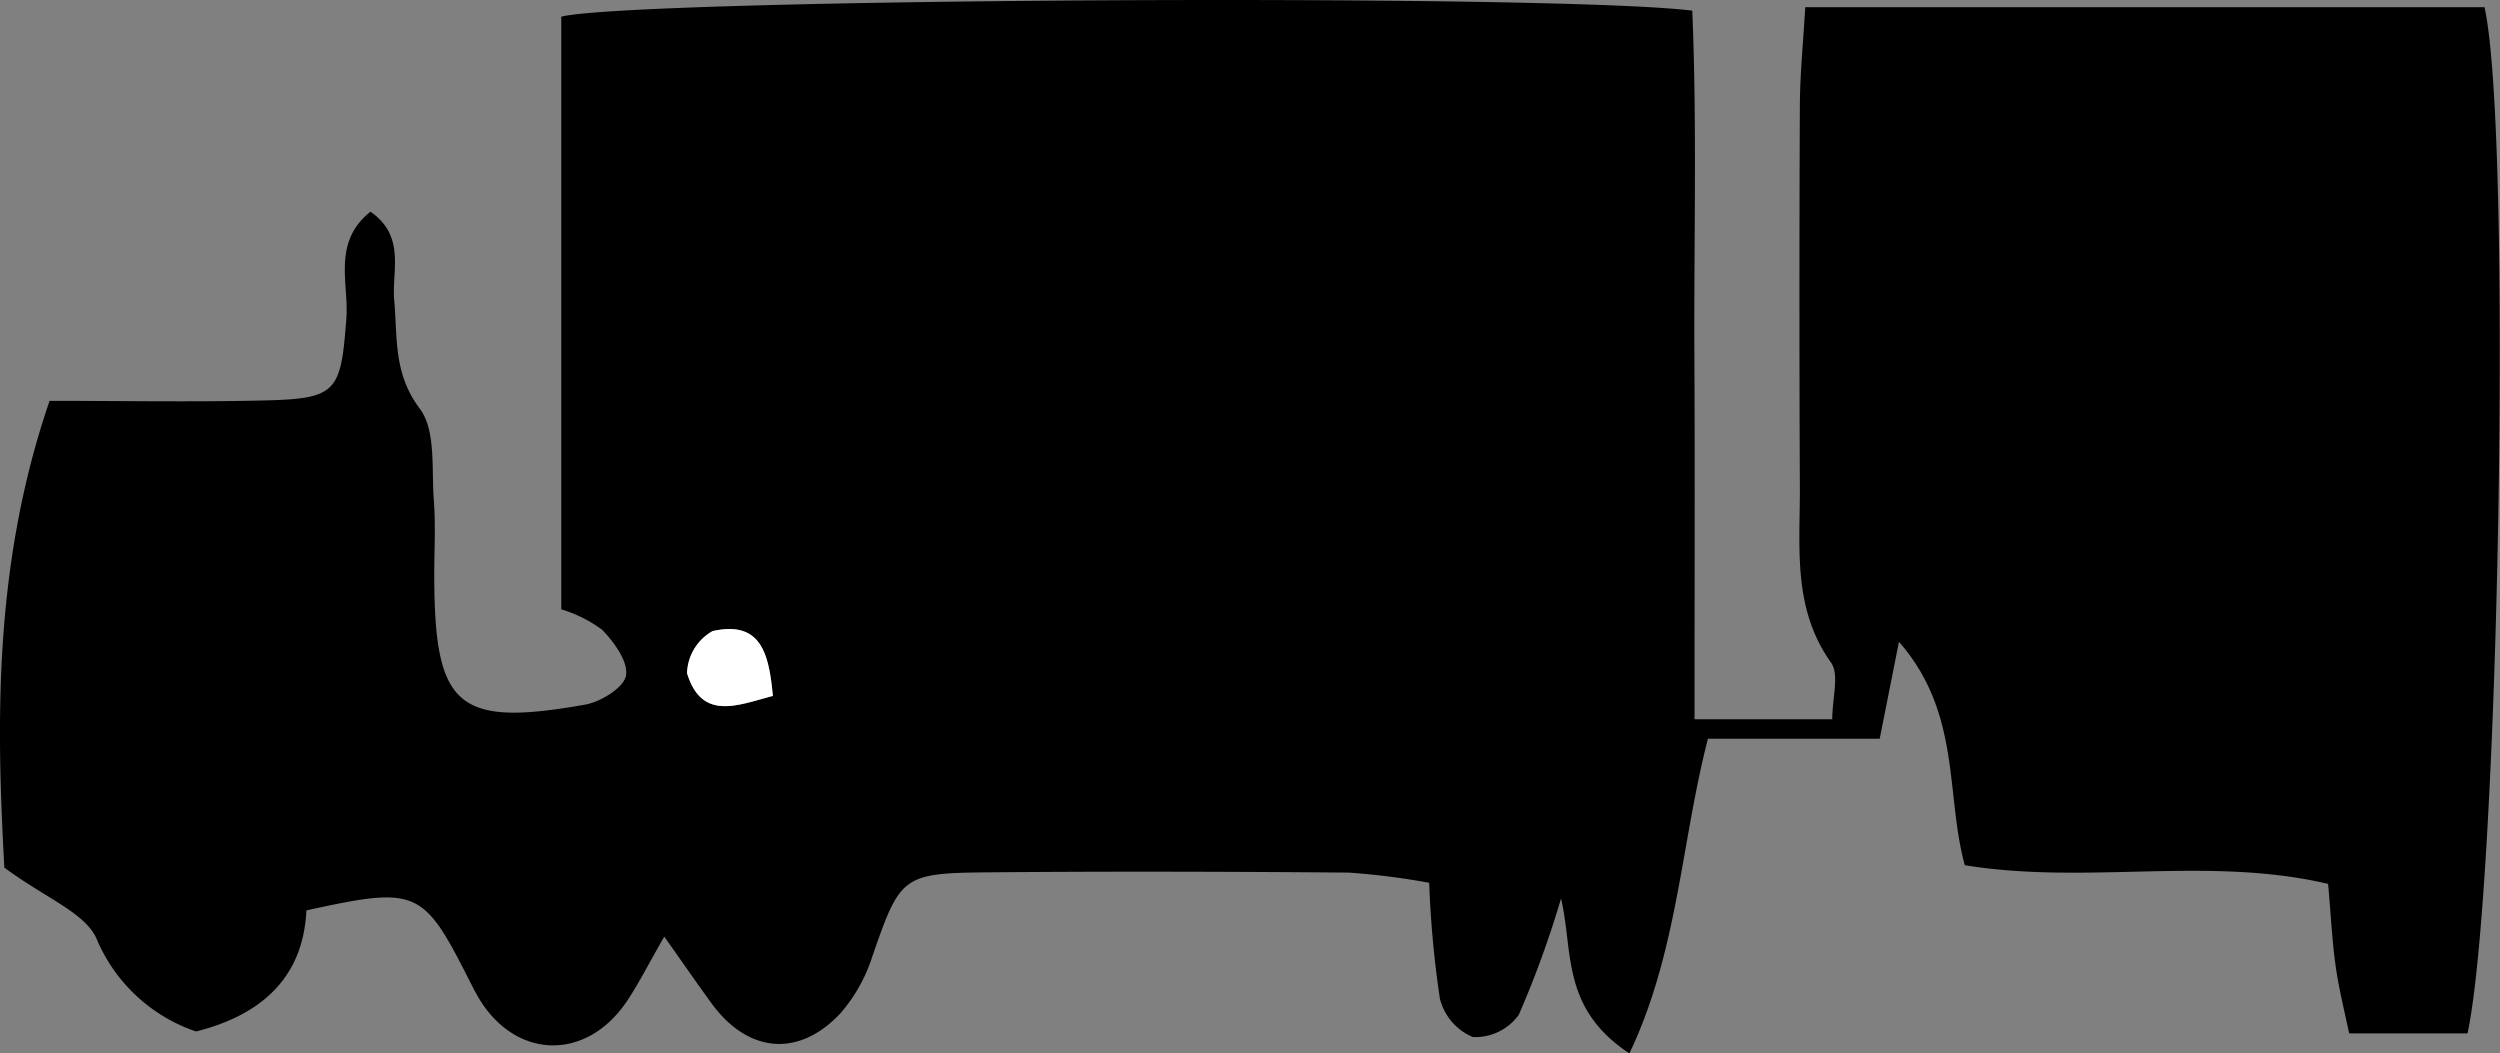<svg xmlns="http://www.w3.org/2000/svg" width="98.012" height="41.296" viewBox="0 0 98.012 41.296"><rect x="0" y="0" width="98.012" height="41.296" fill="#808080" stroke="none"/><g transform="translate(-113.831 -526.563)"><path d="M139.873,563.283c-.616,1.074-.988,1.815-1.443,2.5-1.621,2.444-4.48,2.327-5.906-.224-.122-.218-.233-.443-.346-.665-1.763-3.472-2.022-3.586-6.335-2.639-.122,2.631-1.761,4.1-4.325,4.747a6.487,6.487,0,0,1-3.89-3.609c-.427-1.031-1.982-1.6-3.626-2.815-.312-5.632-.433-11.878,1.773-18.3,2.867,0,5.6.049,8.322-.013,2.956-.067,3.091-.3,3.314-3.226.1-1.367-.564-2.97.944-4.178,1.4.98.826,2.335.931,3.48.134,1.459-.039,2.859,1,4.24.643.854.459,2.363.553,3.586.077.993.014,2,.017,3,.013,5.119.907,5.908,5.91,5.022.616-.109,1.52-.664,1.607-1.138.1-.538-.468-1.316-.937-1.8a5.309,5.309,0,0,0-1.6-.8V527.216c2.88-.711,38.851-.917,44.34-.235.189,4.477.06,9.053.083,13.622.023,4.606.005,9.212.005,14.16h5.4c0-.843.285-1.755-.049-2.225-1.517-2.129-1.211-4.514-1.221-6.859q-.033-7.494,0-14.988c.006-1.214.13-2.428.211-3.845h26.63c1.1,4.9.572,34.422-.665,40.232h-4.641c-.159-.772-.392-1.684-.525-2.611-.14-.973-.186-1.959-.3-3.251-4.7-1.107-9.474.048-14.243-.733-.766-2.789-.133-5.959-2.582-8.758l-.755,3.8H180.79c-1.056,4.1-1.18,8.344-3.078,12.337-2.693-1.775-2.192-4-2.681-6.074a39.017,39.017,0,0,1-1.657,4.561,2.1,2.1,0,0,1-1.8.871,2.208,2.208,0,0,1-1.293-1.511,40.39,40.39,0,0,1-.419-4.536,27.978,27.978,0,0,0-3.158-.4c-4.746-.039-9.492-.052-14.238-.009-3.267.03-3.353.175-4.437,3.3a6.325,6.325,0,0,1-1.257,2.234c-1.629,1.732-3.6,1.548-5.017-.361C141.19,565.165,140.652,564.381,139.873,563.283Zm4.258-9.437c-.154-1.606-.435-2.973-2.361-2.541a1.964,1.964,0,0,0-1,1.651C141.343,554.831,142.728,554.216,144.131,553.846Z"/><path d="M144.131,553.846c-1.4.37-2.788.985-3.365-.89a1.964,1.964,0,0,1,1-1.651C143.7,550.873,143.977,552.24,144.131,553.846Z" fill="#fff"/></g></svg>